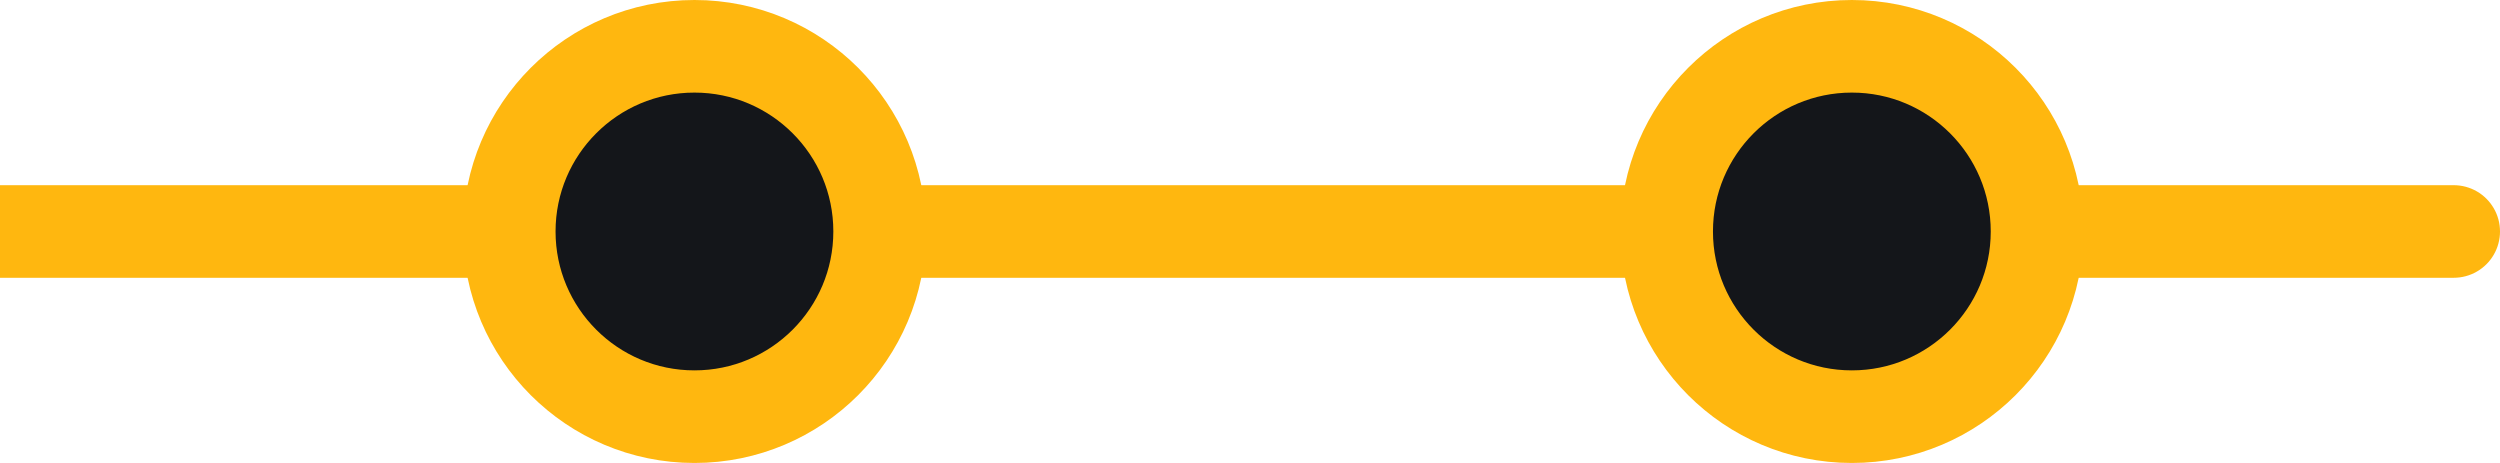 <svg height="20" width="108" xmlns="http://www.w3.org/2000/svg">
    <!-- Straight bottom line -->
    <path d="M 0 10.001 L 106 10" fill="none" stroke="#ffb70f" stroke-width="4" stroke-linecap="round"></path>
    <!-- Commits -->
    <circle cx="30" cy="10" fill="#14161a" stroke="#ffb70f" stroke-width="4" r="8"/>
    <circle cx="80" cy="10" fill="#14161a" stroke="#ffb70f" stroke-width="4" r="8"/>
</svg>